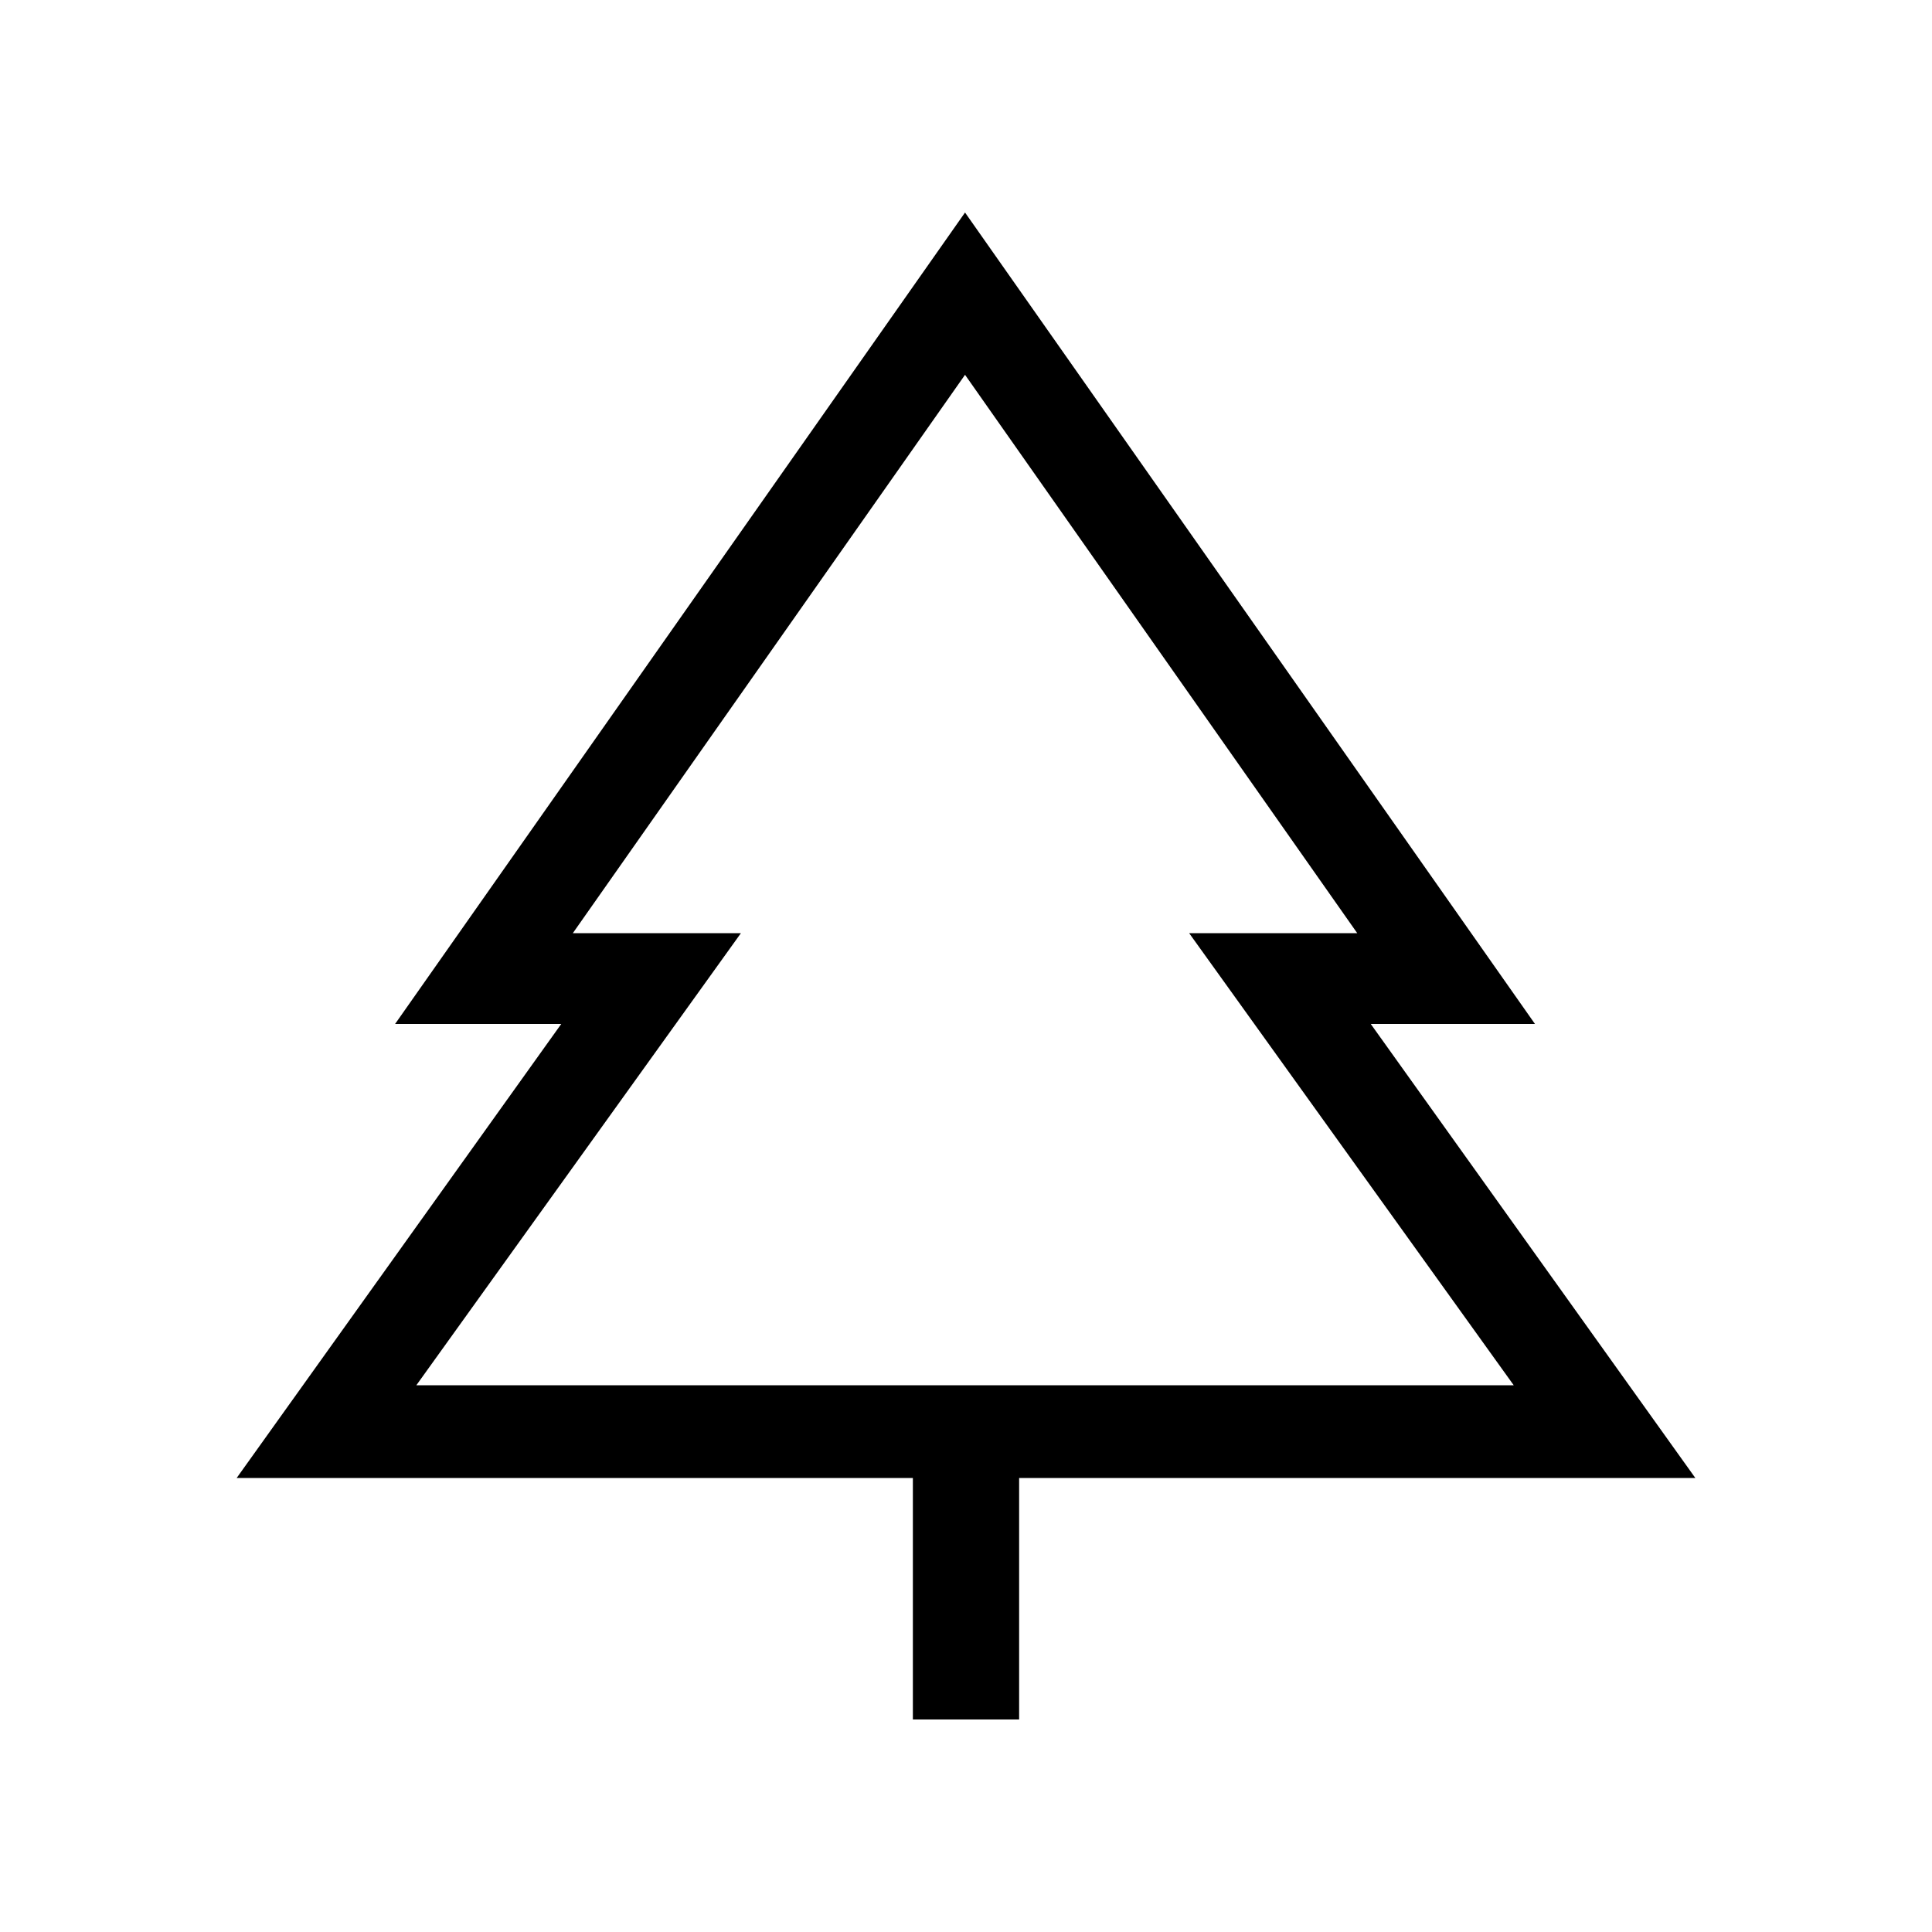 <svg width="24" height="24" viewBox="0 0 24 24" fill="none" xmlns="http://www.w3.org/2000/svg">
<path d="M11.34 21.36H12.66V18.36H21.06L17.028 12.72H19.068L11.988 2.64L4.908 12.72H6.972L2.94 18.36H11.34V21.36ZM5.172 17.208L9.204 11.592H7.116L11.988 4.656L16.86 11.592H14.772L18.804 17.208H5.172Z" fill="black"/>
</svg>
